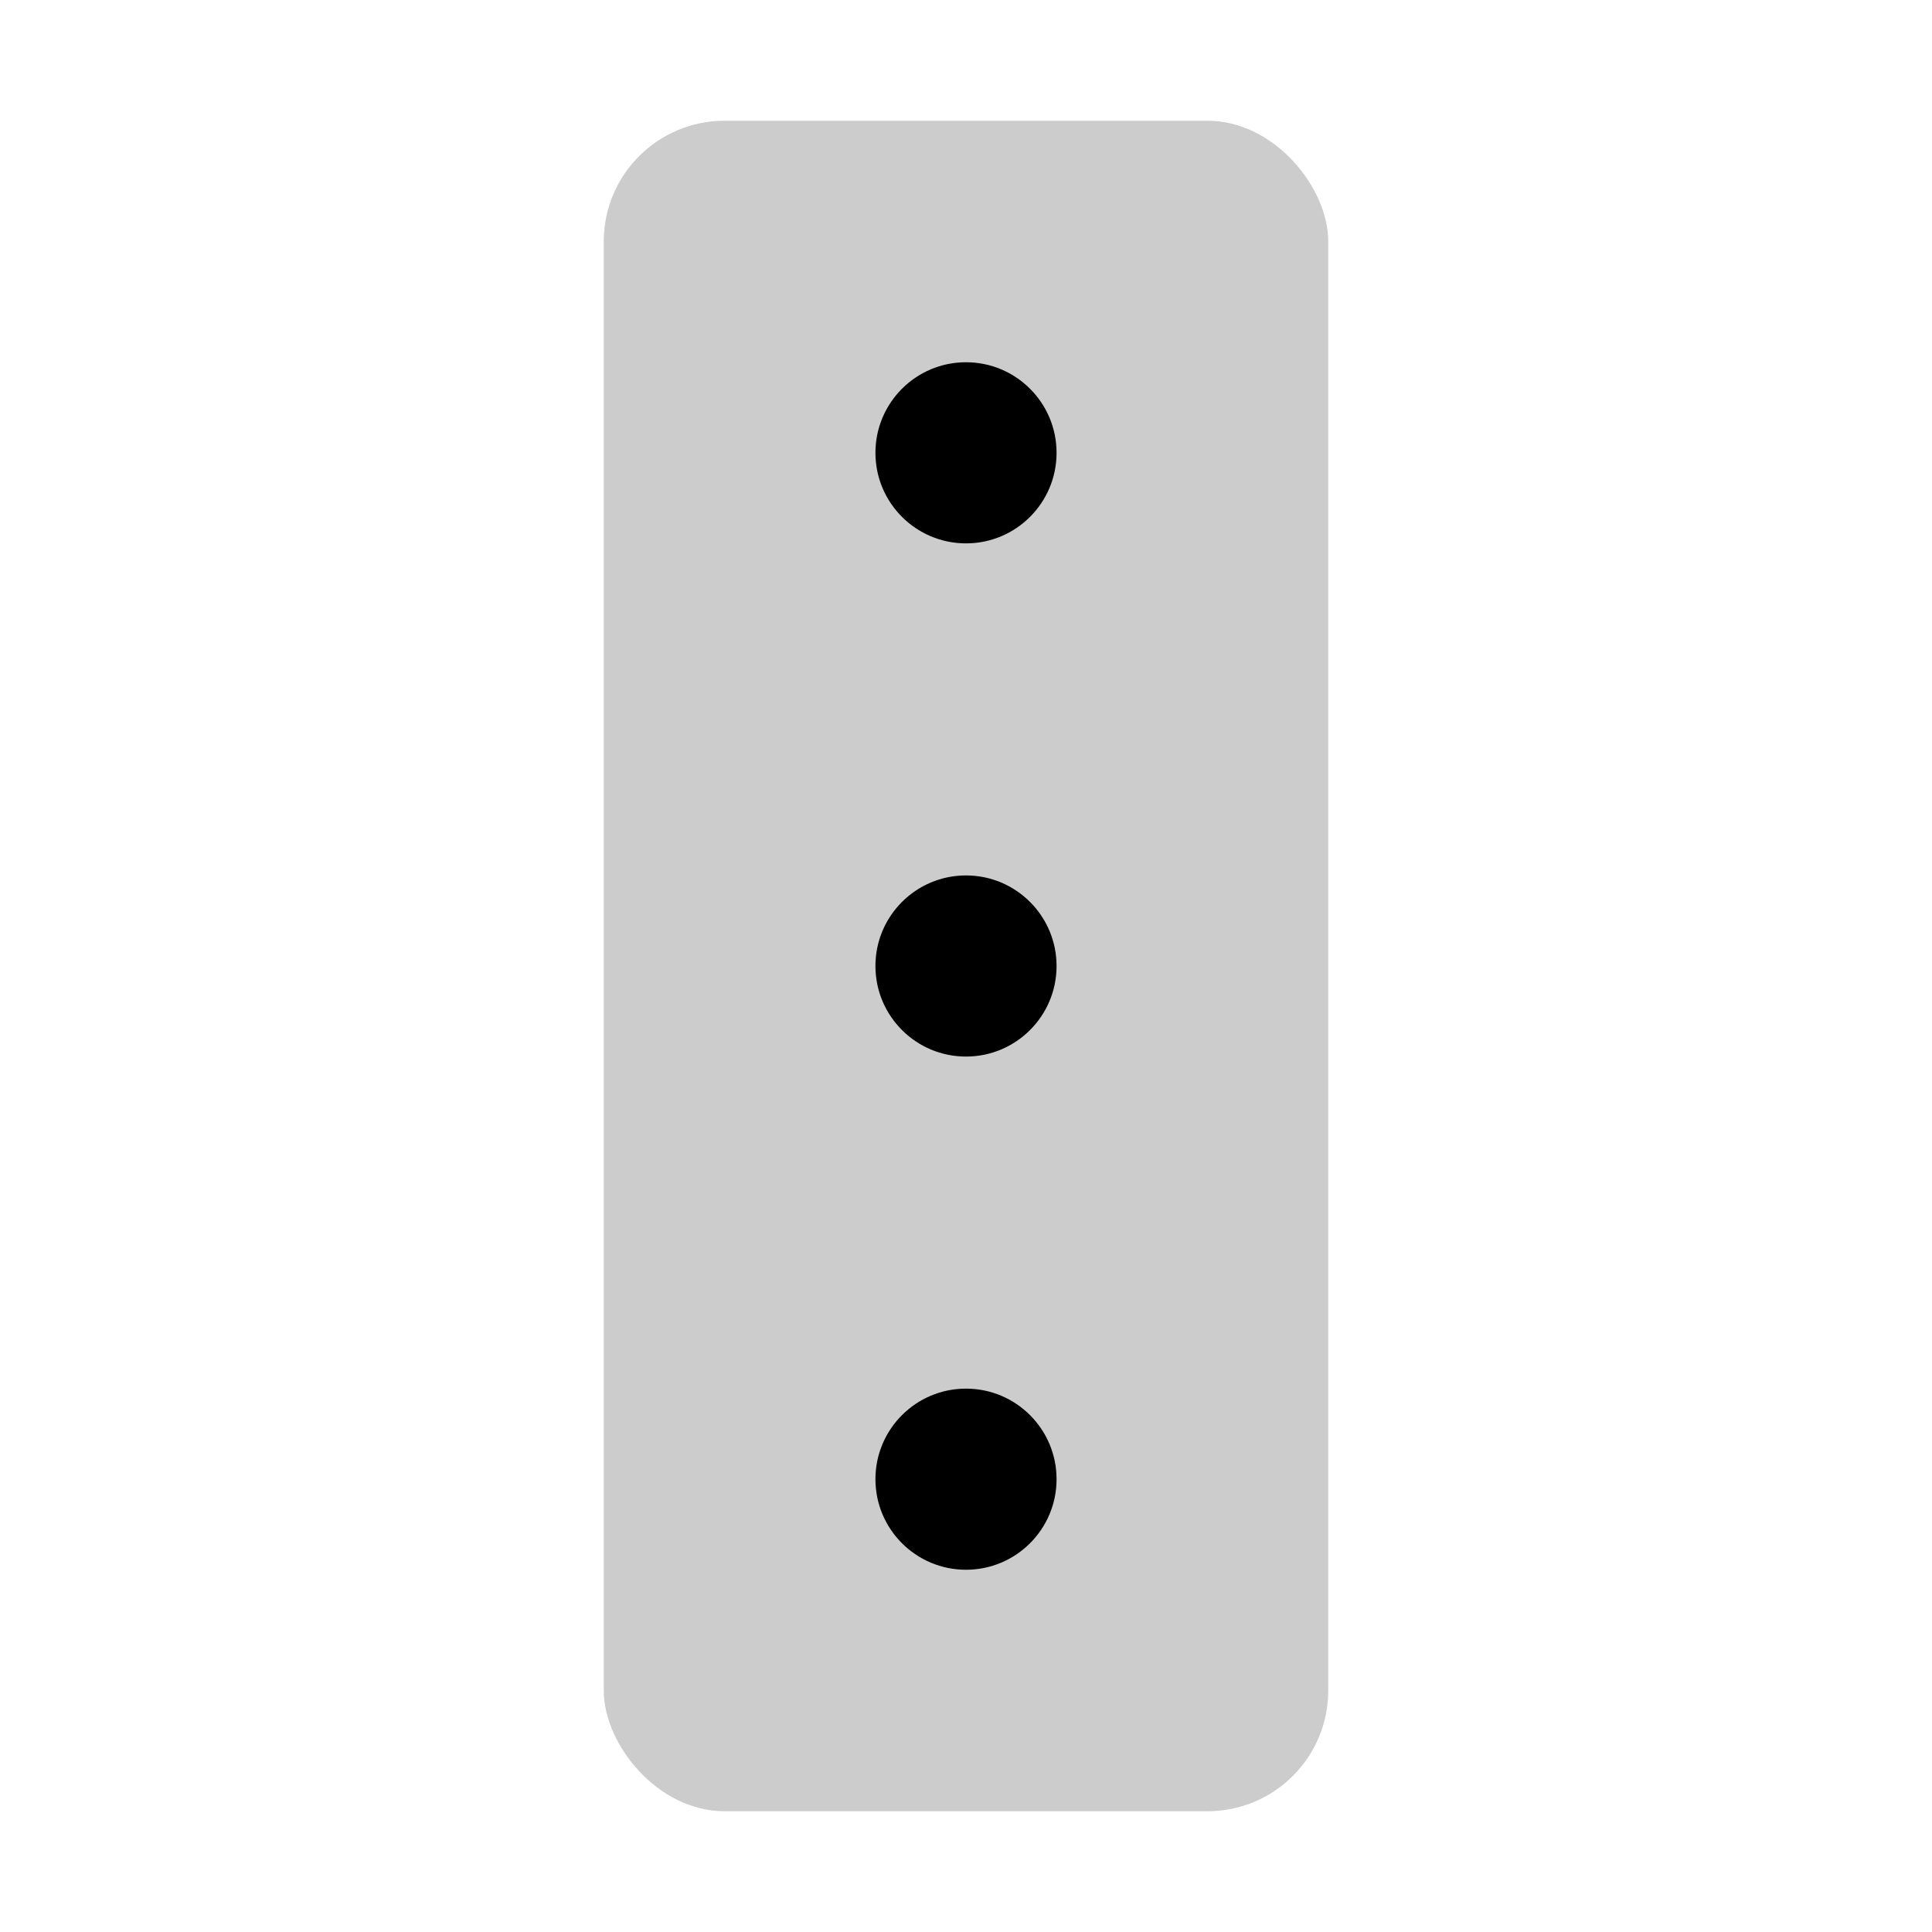 <svg xmlns="http://www.w3.org/2000/svg" viewBox="0 0 256 256"><path fill="none" d="M0 0h256v256H0z"/><rect width="96" height="224" x="80" y="16" opacity=".2" rx="16"/><circle cx="128" cy="128" r="12"/><circle cx="128" cy="60" r="12"/><circle cx="128" cy="196" r="12"/></svg>